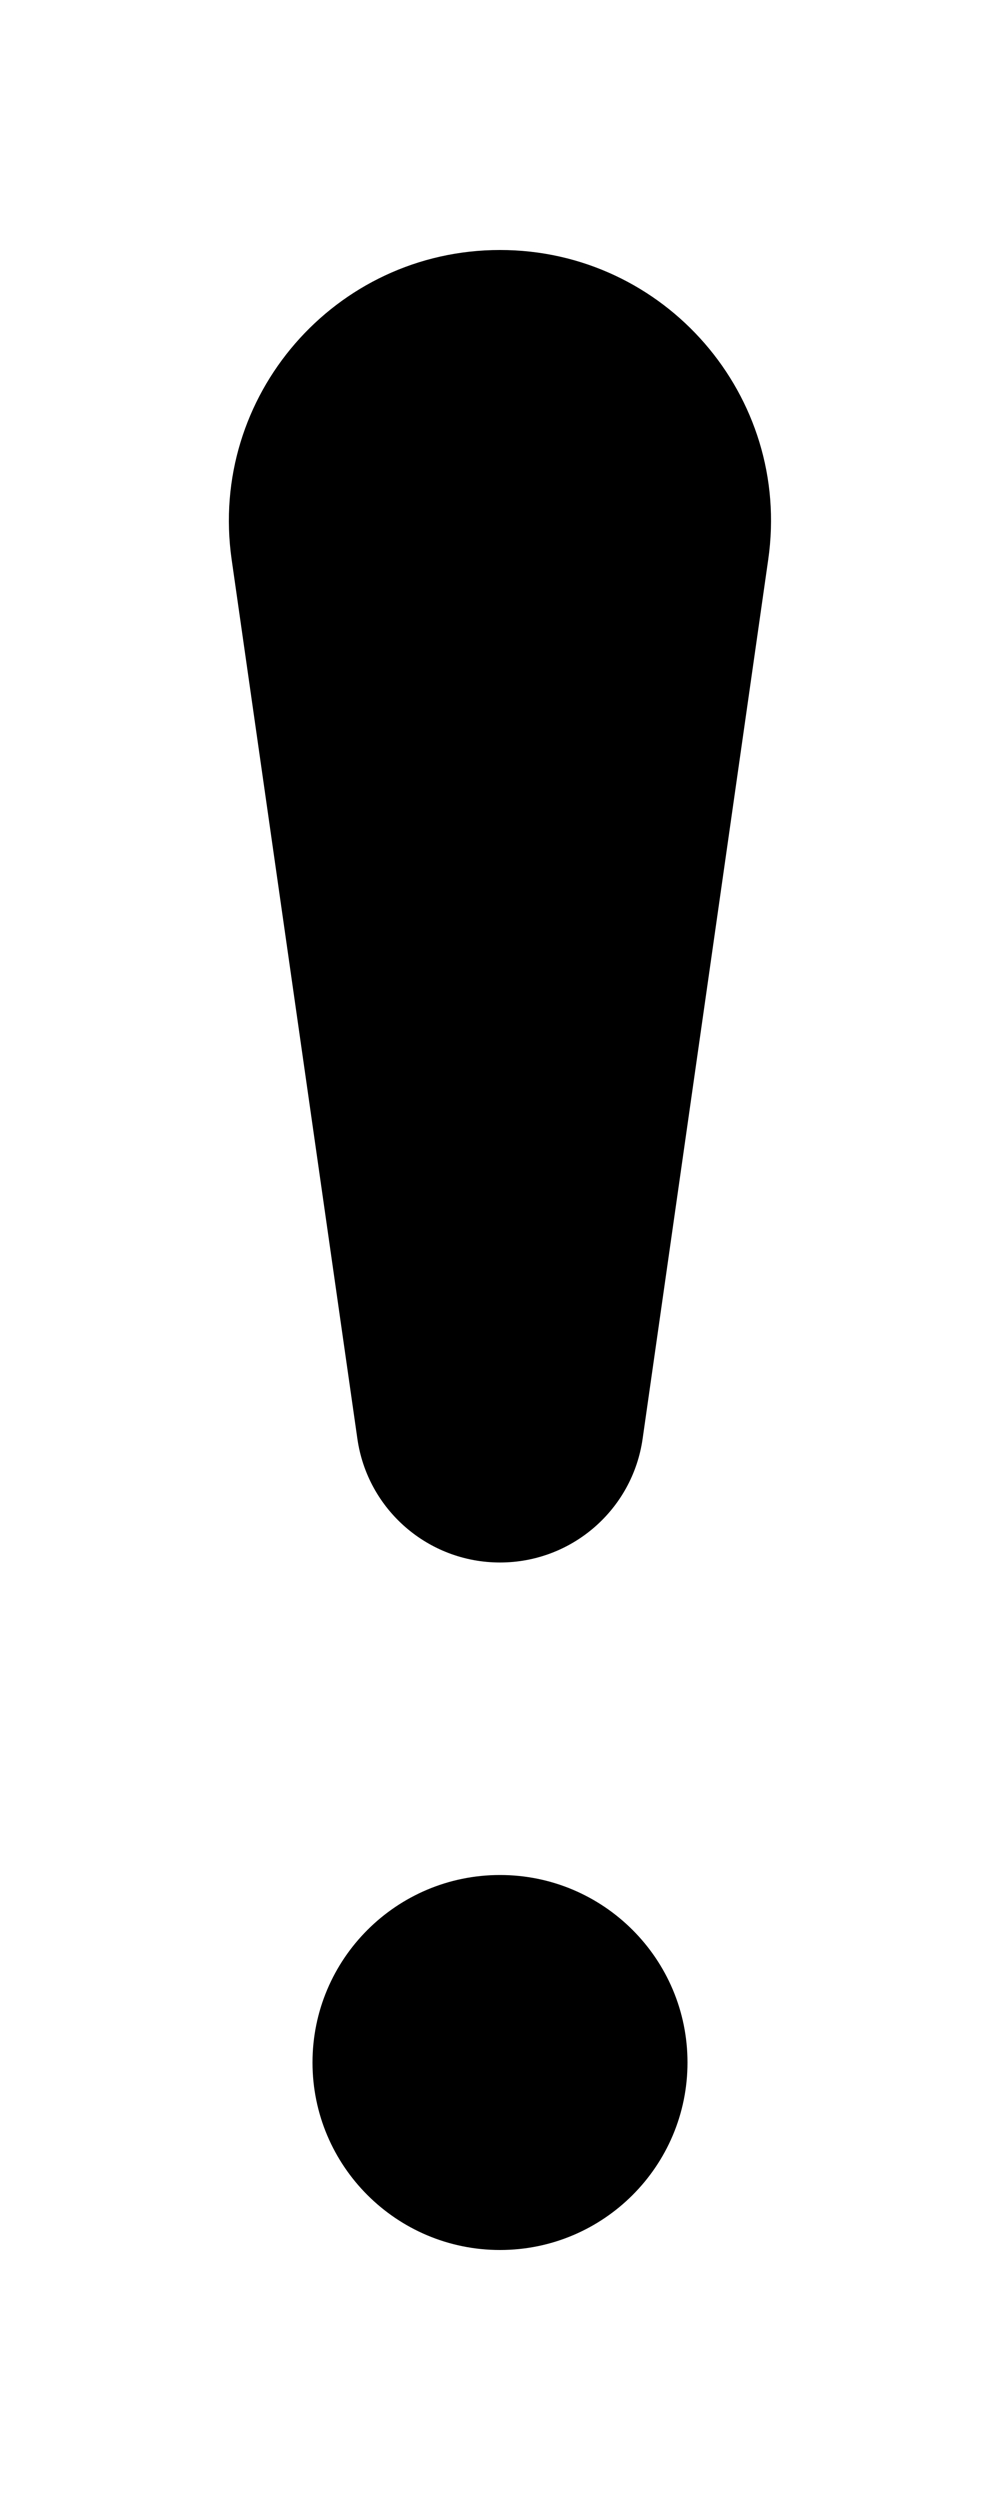 <svg width="8" height="20" viewBox="0 0 8 20" fill="none" xmlns="http://www.w3.org/2000/svg">
<path fill-rule="evenodd" clip-rule="evenodd" d="M4 2C2.68 2 1.667 3.169 1.853 4.475L2.859 11.51C2.94 12.078 3.426 12.5 4 12.5C4.574 12.5 5.06 12.078 5.141 11.51L6.146 4.475C6.333 3.169 5.319 2 4 2ZM4 15C3.172 15 2.5 15.672 2.5 16.5C2.5 17.328 3.172 18 4 18C4.828 18 5.5 17.328 5.5 16.5C5.5 15.672 4.828 15 4 15Z" fill="currentColor"/>
</svg>
